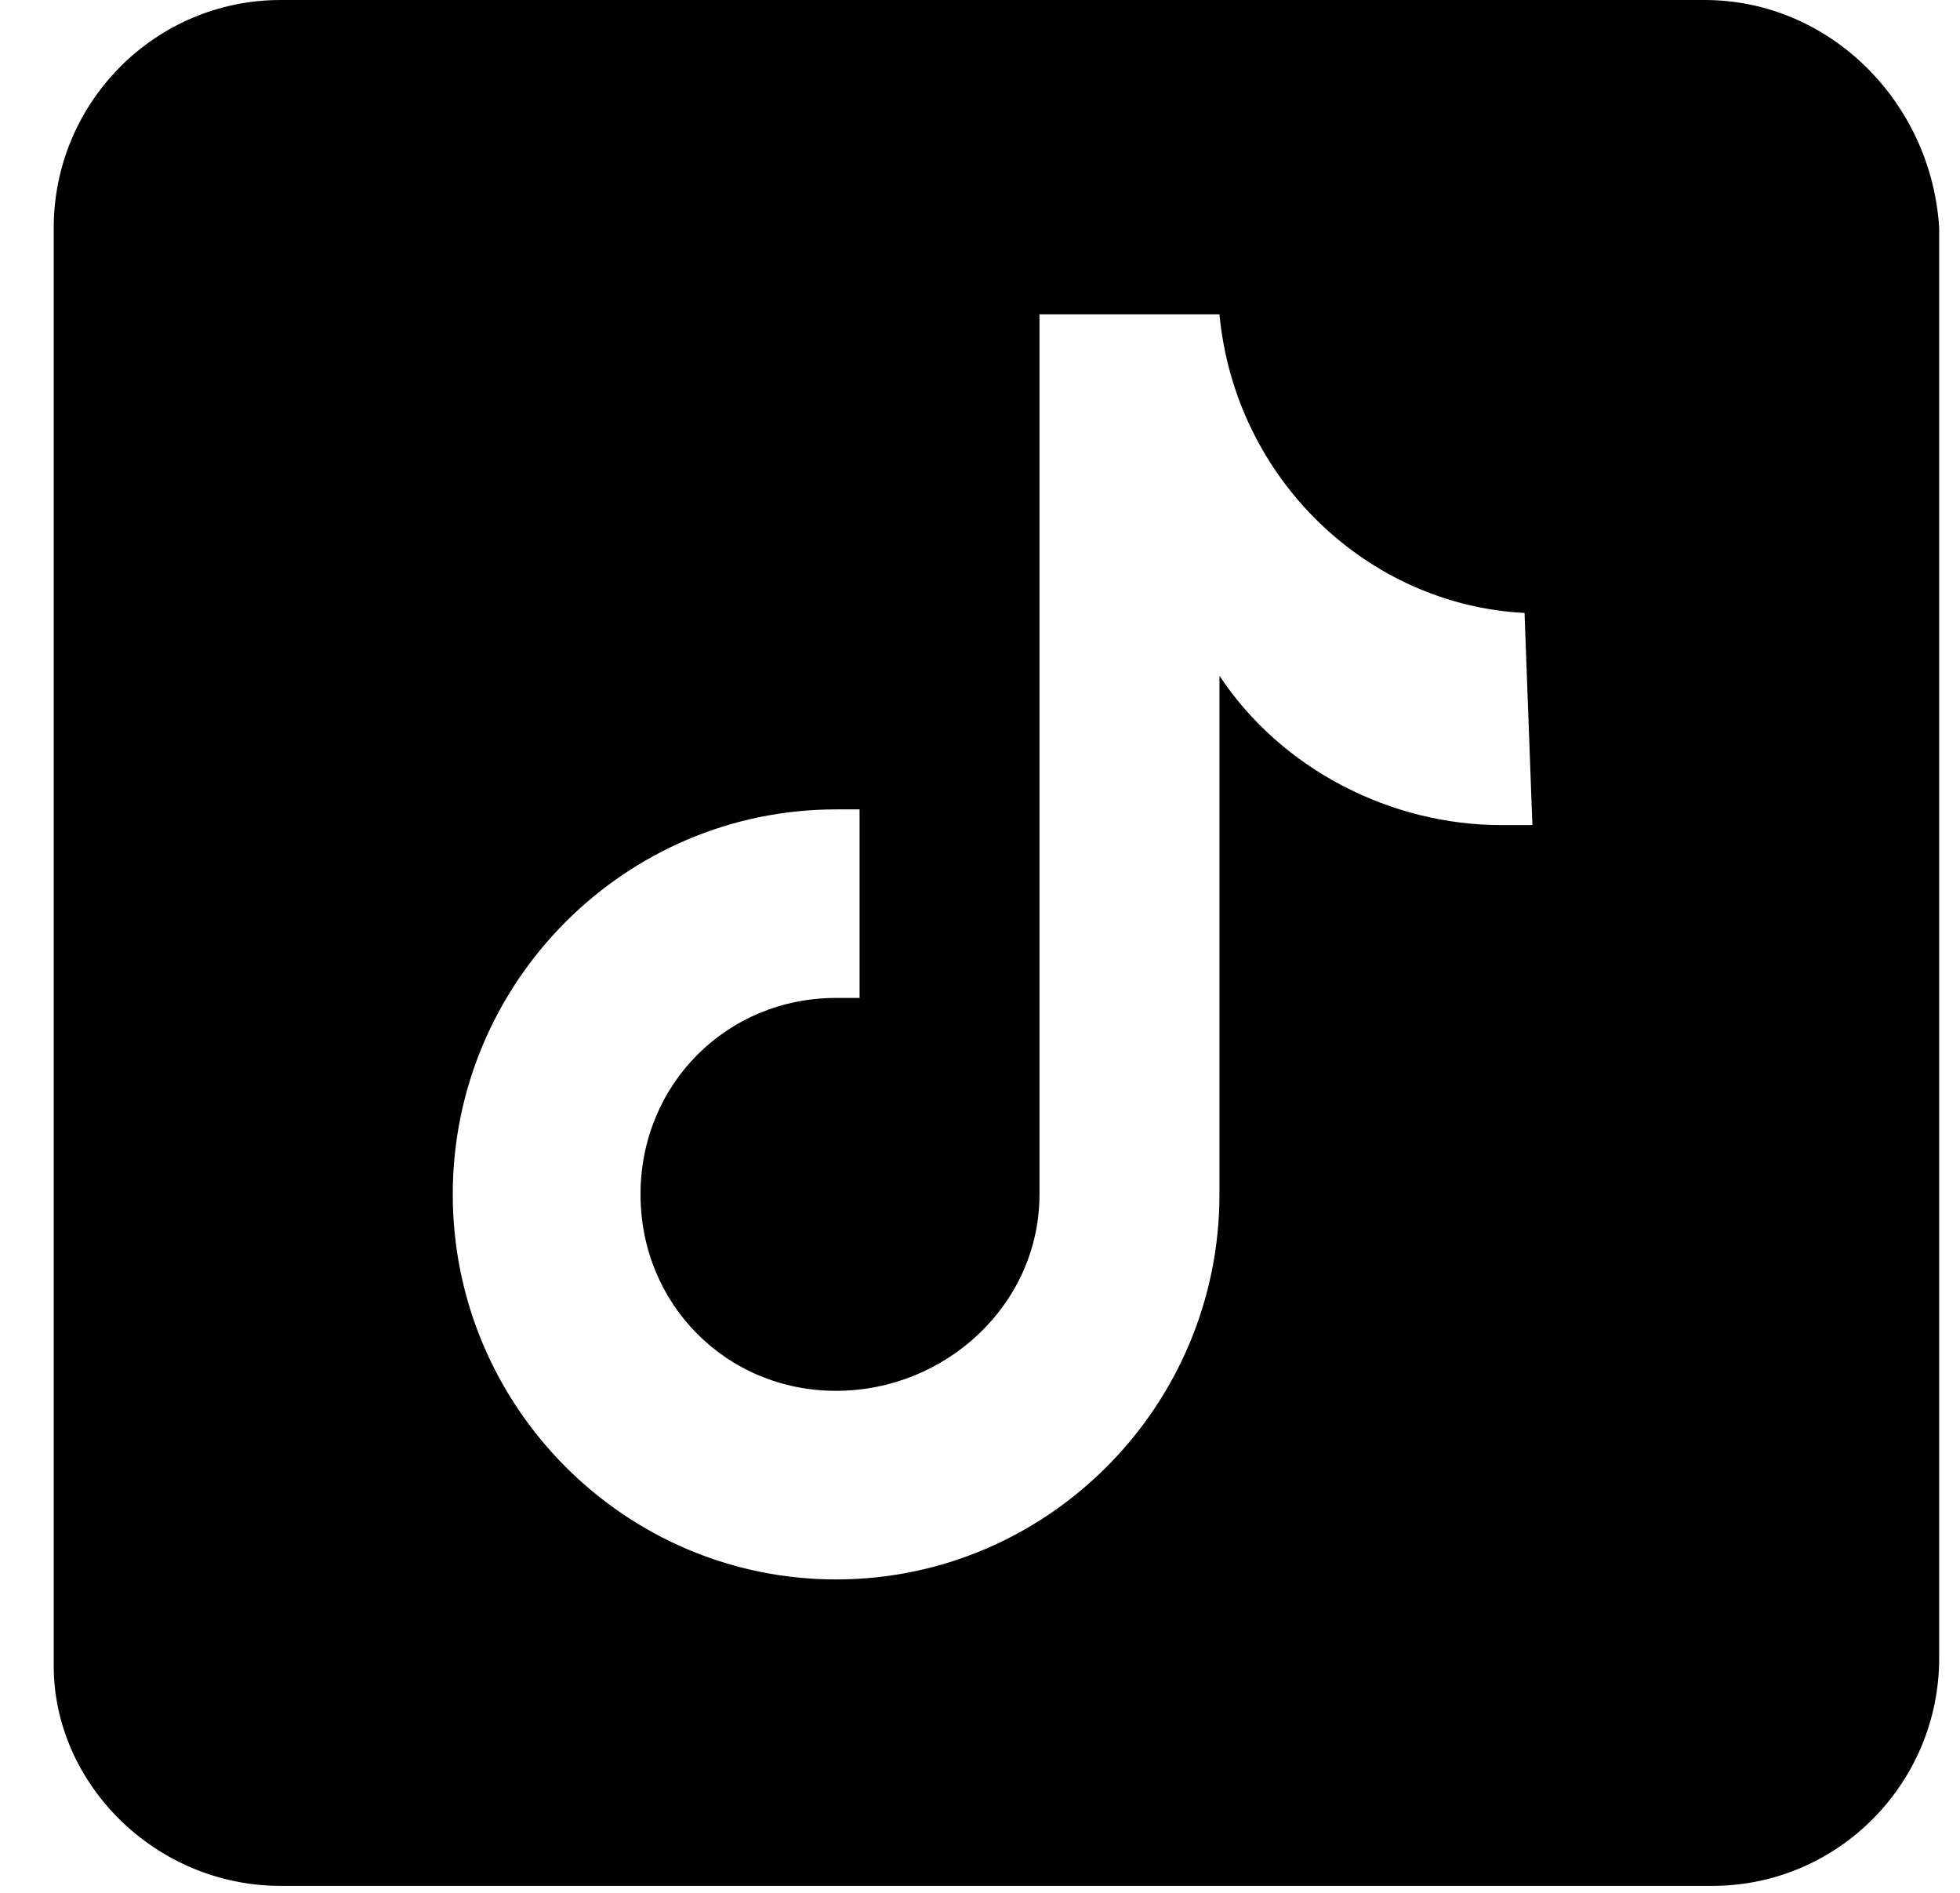 <svg viewBox="0 0 29 28">
	<path d="M25.22 0H4.152C2.3 0 0.795 1.511 0.795 3.371V24.643C0.795 26.386 2.3 27.897 4.152 27.897H25.335C27.188 27.897 28.692 26.386 28.692 24.526V3.371C28.577 1.511 27.072 0 25.22 0ZM22.673 12.205C22.557 12.205 22.326 12.205 22.21 12.205C20.589 12.205 18.969 11.392 18.043 9.997V17.668C18.043 20.807 15.496 23.364 12.371 23.364C9.245 23.364 6.699 20.807 6.699 17.668C6.699 14.53 9.245 11.973 12.371 11.973C12.486 11.973 12.602 11.973 12.718 11.973V14.762C12.602 14.762 12.486 14.762 12.371 14.762C10.75 14.762 9.477 16.041 9.477 17.668C9.477 19.296 10.75 20.574 12.371 20.574C13.991 20.574 15.38 19.296 15.38 17.668V4.65H18.043C18.274 7.091 20.242 8.95 22.557 9.067L22.673 12.205Z"/>
</svg>
